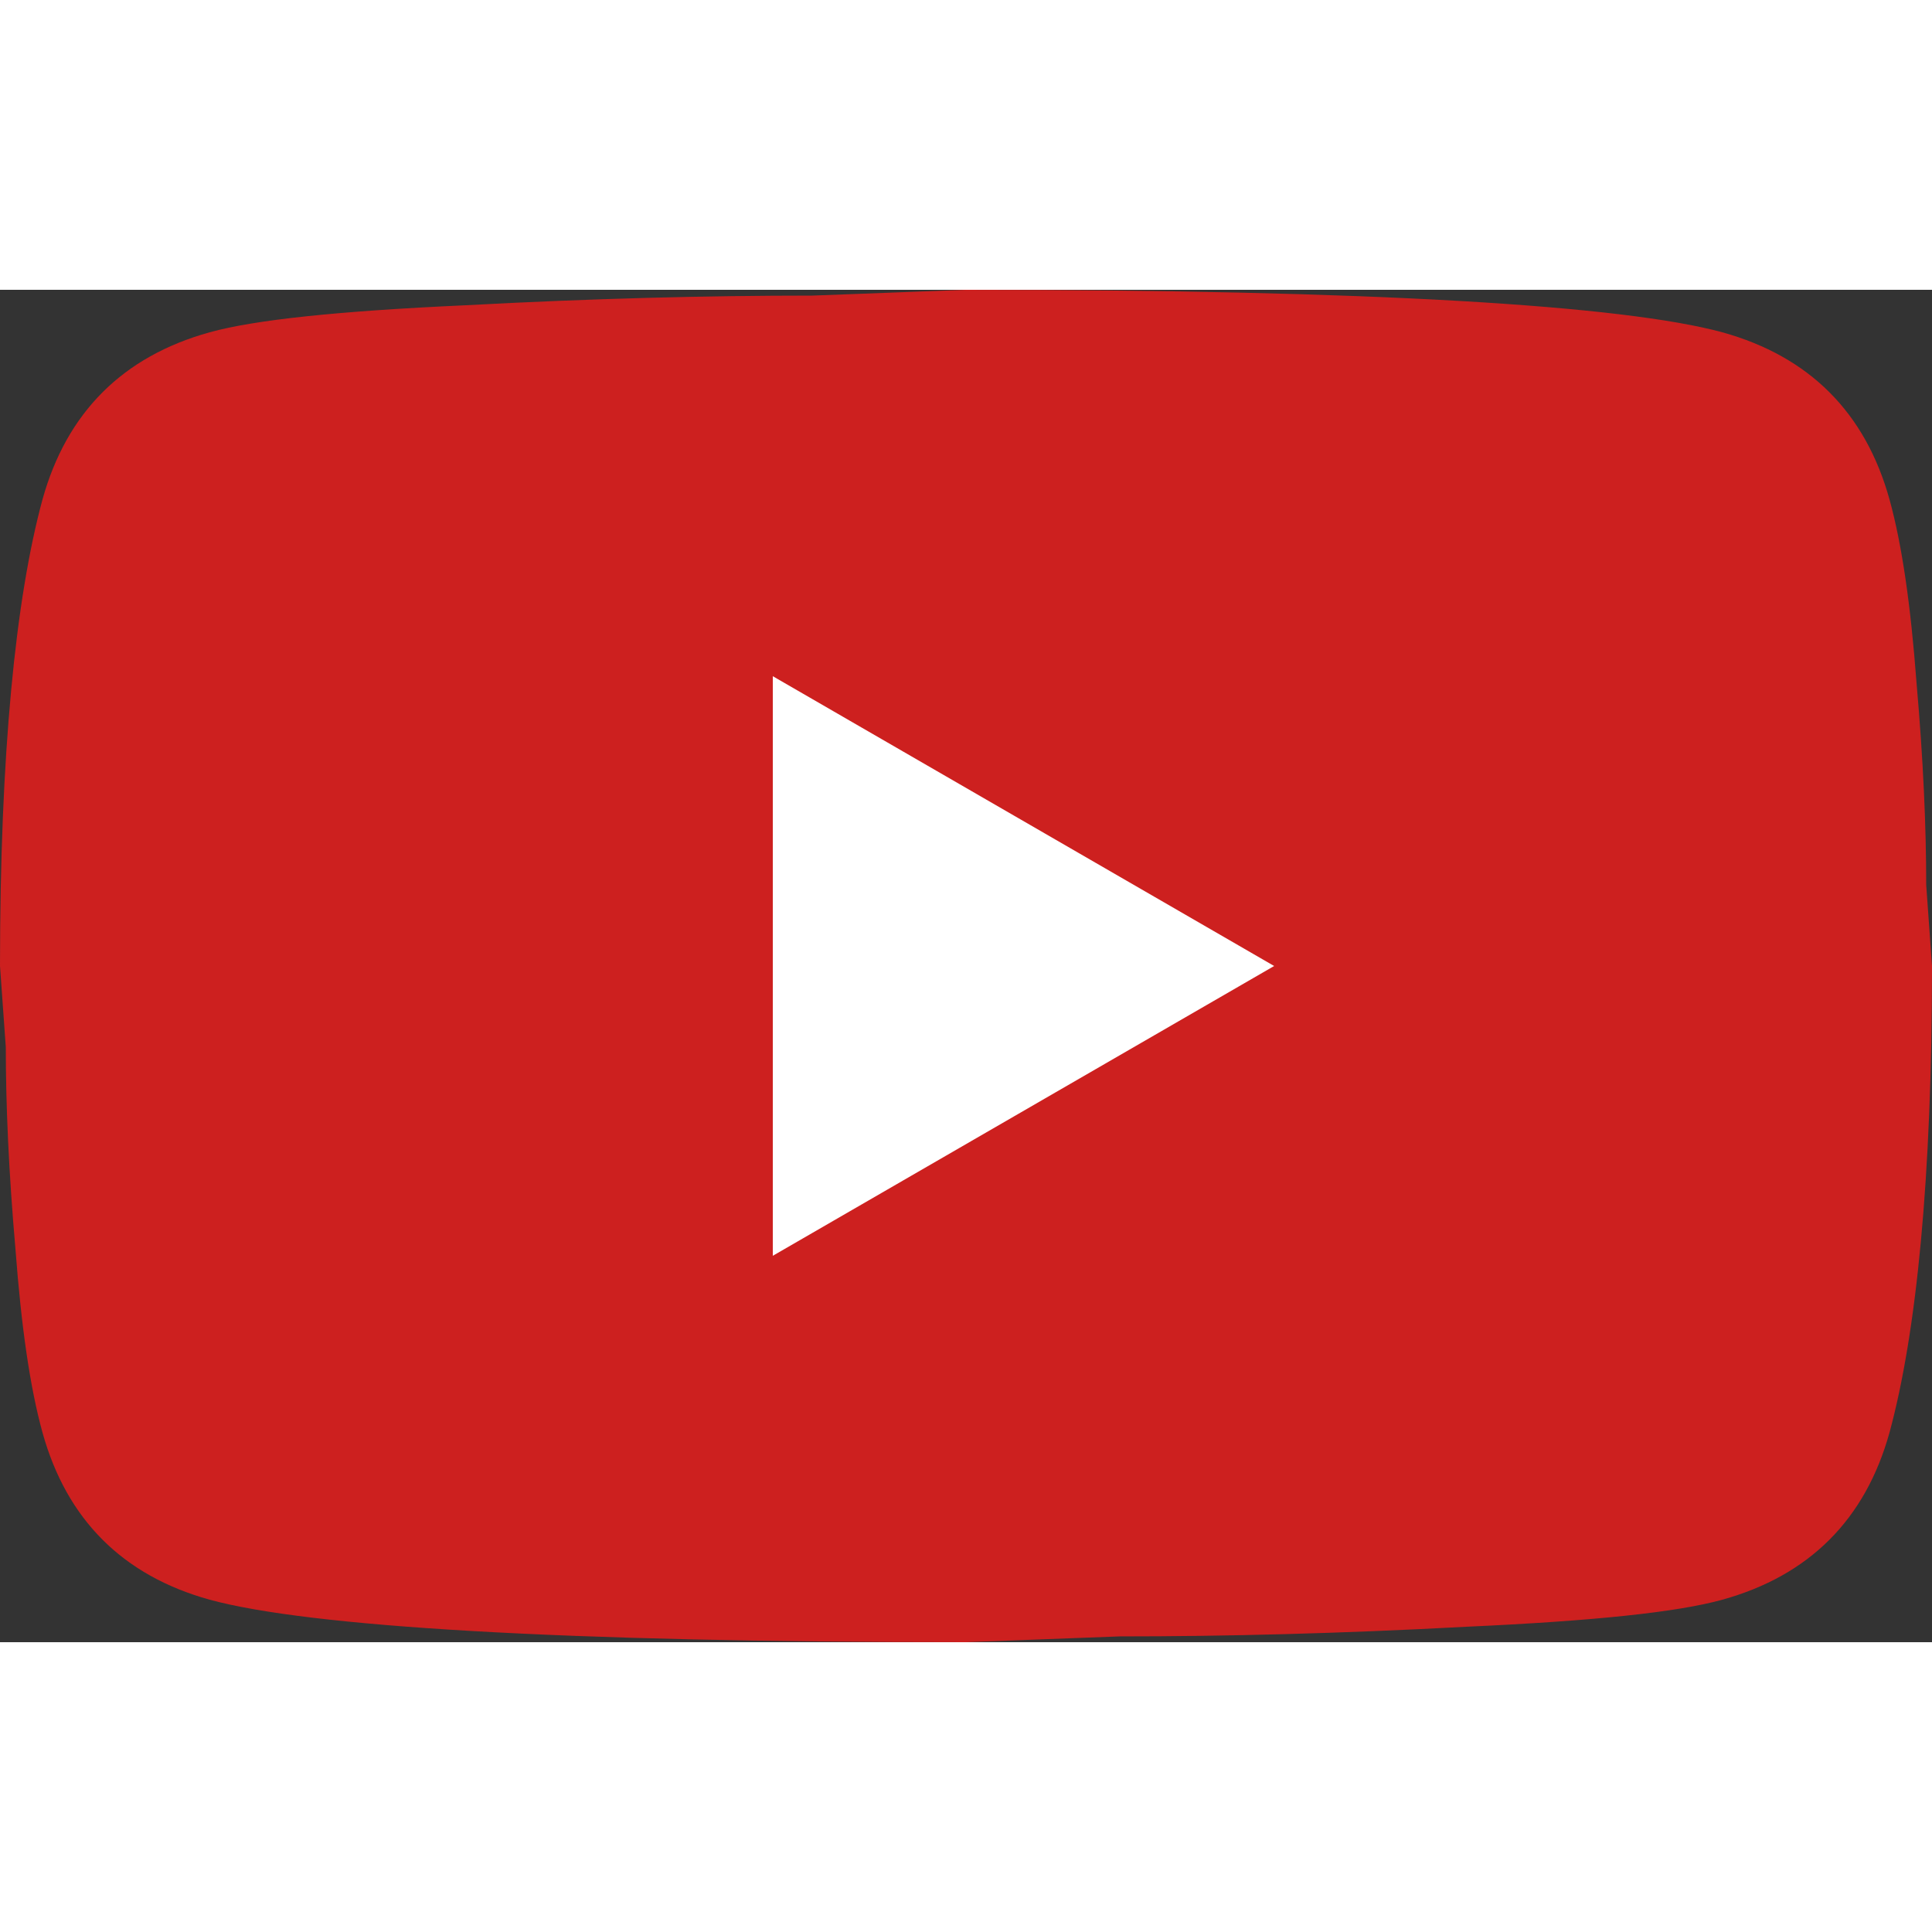 <?xml version="1.0" encoding="utf-8"?>
<svg viewBox="349.185 148.964 20 14" xmlns="http://www.w3.org/2000/svg" width="1em" height="1em">
  <rect x="349.185" y="148.964" width="20" height="14" fill="#333333" stroke="none"/>
  <rect x="354.105" y="150.876" width="10.186" height="9.033" style="fill: rgb(255, 255, 255);"/>
  <path d="M 357.185 158.964 L 362.375 155.964 L 357.185 152.964 L 357.185 158.964 M 368.745 151.134 C 368.875 151.604 368.965 152.234 369.025 153.034 C 369.095 153.834 369.125 154.524 369.125 155.124 L 369.185 155.964 C 369.185 158.154 369.025 159.764 368.745 160.794 C 368.495 161.694 367.915 162.274 367.015 162.524 C 366.545 162.654 365.685 162.744 364.365 162.804 C 363.065 162.874 361.875 162.904 360.775 162.904 L 359.185 162.964 C 354.995 162.964 352.385 162.804 351.355 162.524 C 350.455 162.274 349.875 161.694 349.625 160.794 C 349.495 160.324 349.405 159.694 349.345 158.894 C 349.275 158.094 349.245 157.404 349.245 156.804 L 349.185 155.964 C 349.185 153.774 349.345 152.164 349.625 151.134 C 349.875 150.234 350.455 149.654 351.355 149.404 C 351.825 149.274 352.685 149.184 354.005 149.124 C 355.305 149.054 356.495 149.024 357.595 149.024 L 359.185 148.964 C 363.375 148.964 365.985 149.124 367.015 149.404 C 367.915 149.654 368.495 150.234 368.745 151.134 Z" fill="#cd201f"/>
</svg>